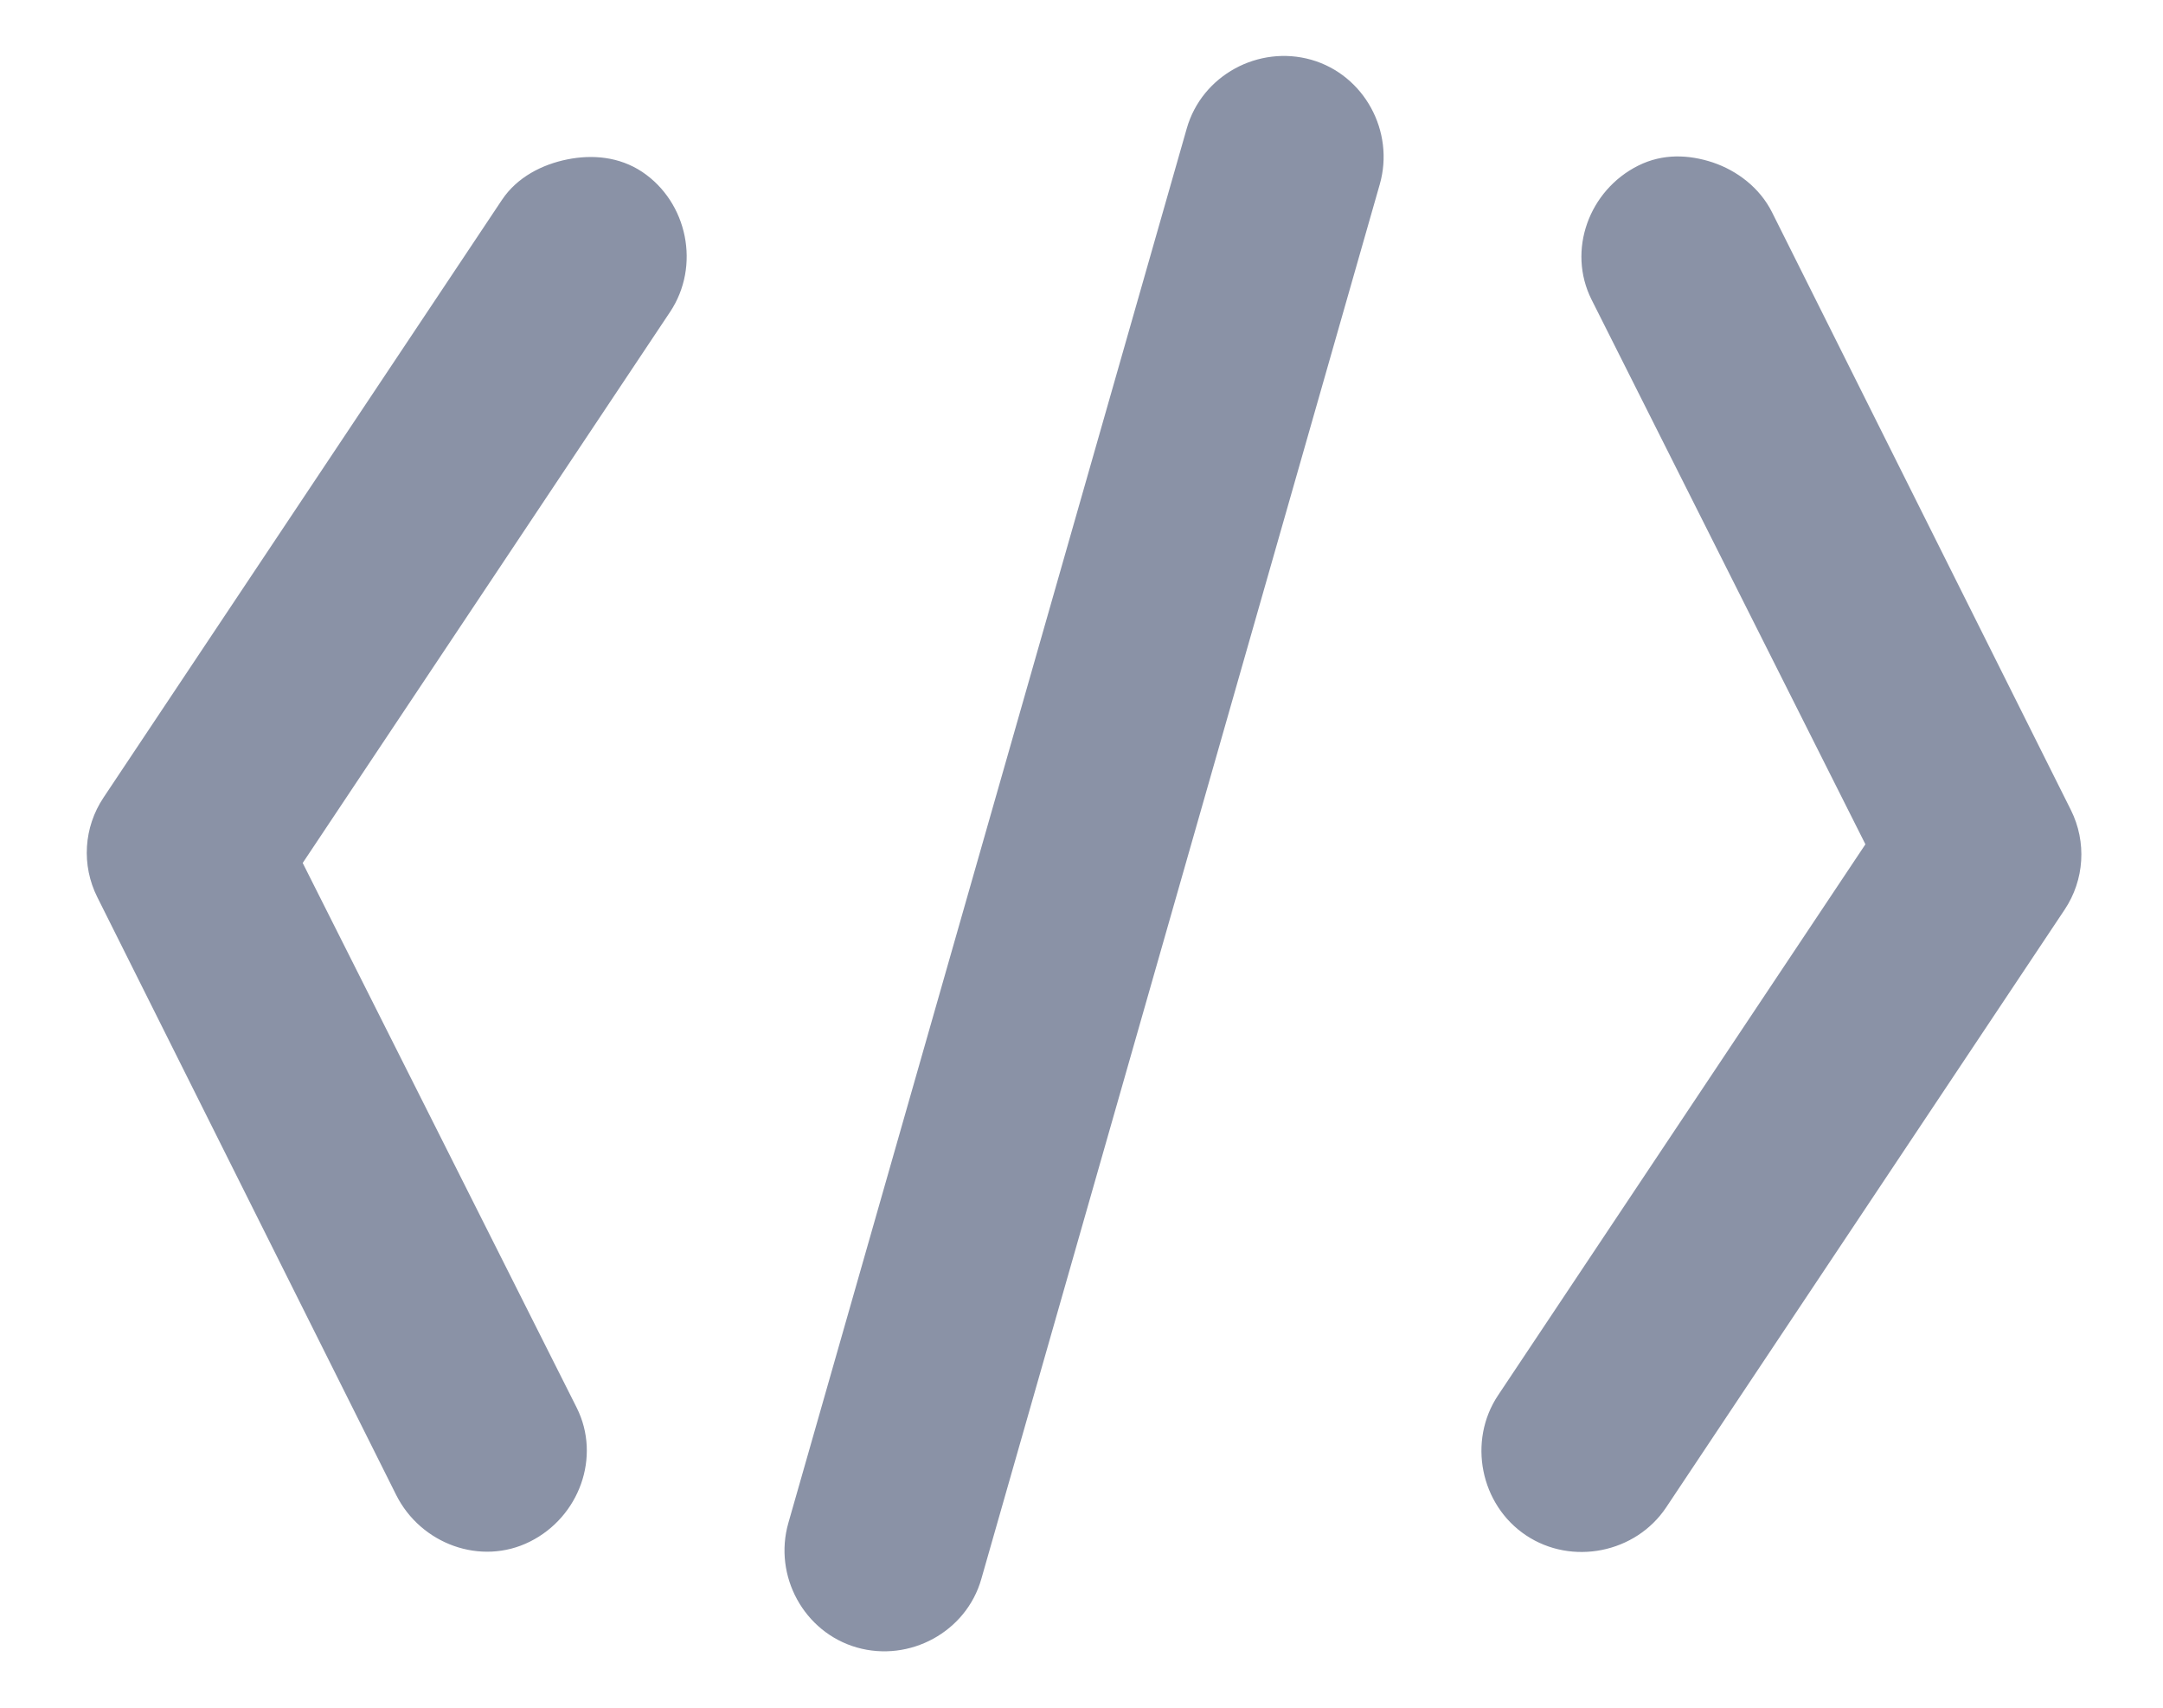 <svg width="19" height="15" viewBox="0 0 19 15" fill="none" xmlns="http://www.w3.org/2000/svg">
<path d="M11.519 0.525C11.054 0.393 10.558 0.662 10.425 1.127L6.925 13.377C6.792 13.842 7.062 14.338 7.527 14.471C7.991 14.603 8.488 14.334 8.62 13.869L12.12 1.619C12.253 1.154 11.983 0.658 11.519 0.525ZM4.984 1.4C4.764 1.444 4.543 1.555 4.409 1.756L0.909 7.006C0.735 7.267 0.714 7.6 0.855 7.881L3.48 13.131C3.696 13.562 4.223 13.757 4.655 13.541C5.088 13.325 5.282 12.797 5.066 12.365L2.659 7.58L5.886 2.74C6.154 2.338 6.042 1.778 5.64 1.509C5.439 1.376 5.203 1.356 4.984 1.4ZM15.046 1.427C14.834 1.357 14.606 1.347 14.39 1.455C13.958 1.671 13.764 2.199 13.98 2.631L16.386 7.416L13.159 12.256C12.891 12.658 13.003 13.218 13.405 13.486C13.807 13.754 14.368 13.642 14.636 13.24L18.136 7.99C18.31 7.729 18.331 7.396 18.191 7.115L15.566 1.865C15.458 1.649 15.259 1.499 15.046 1.427Z" fill="#8A92A6"/>
</svg>
